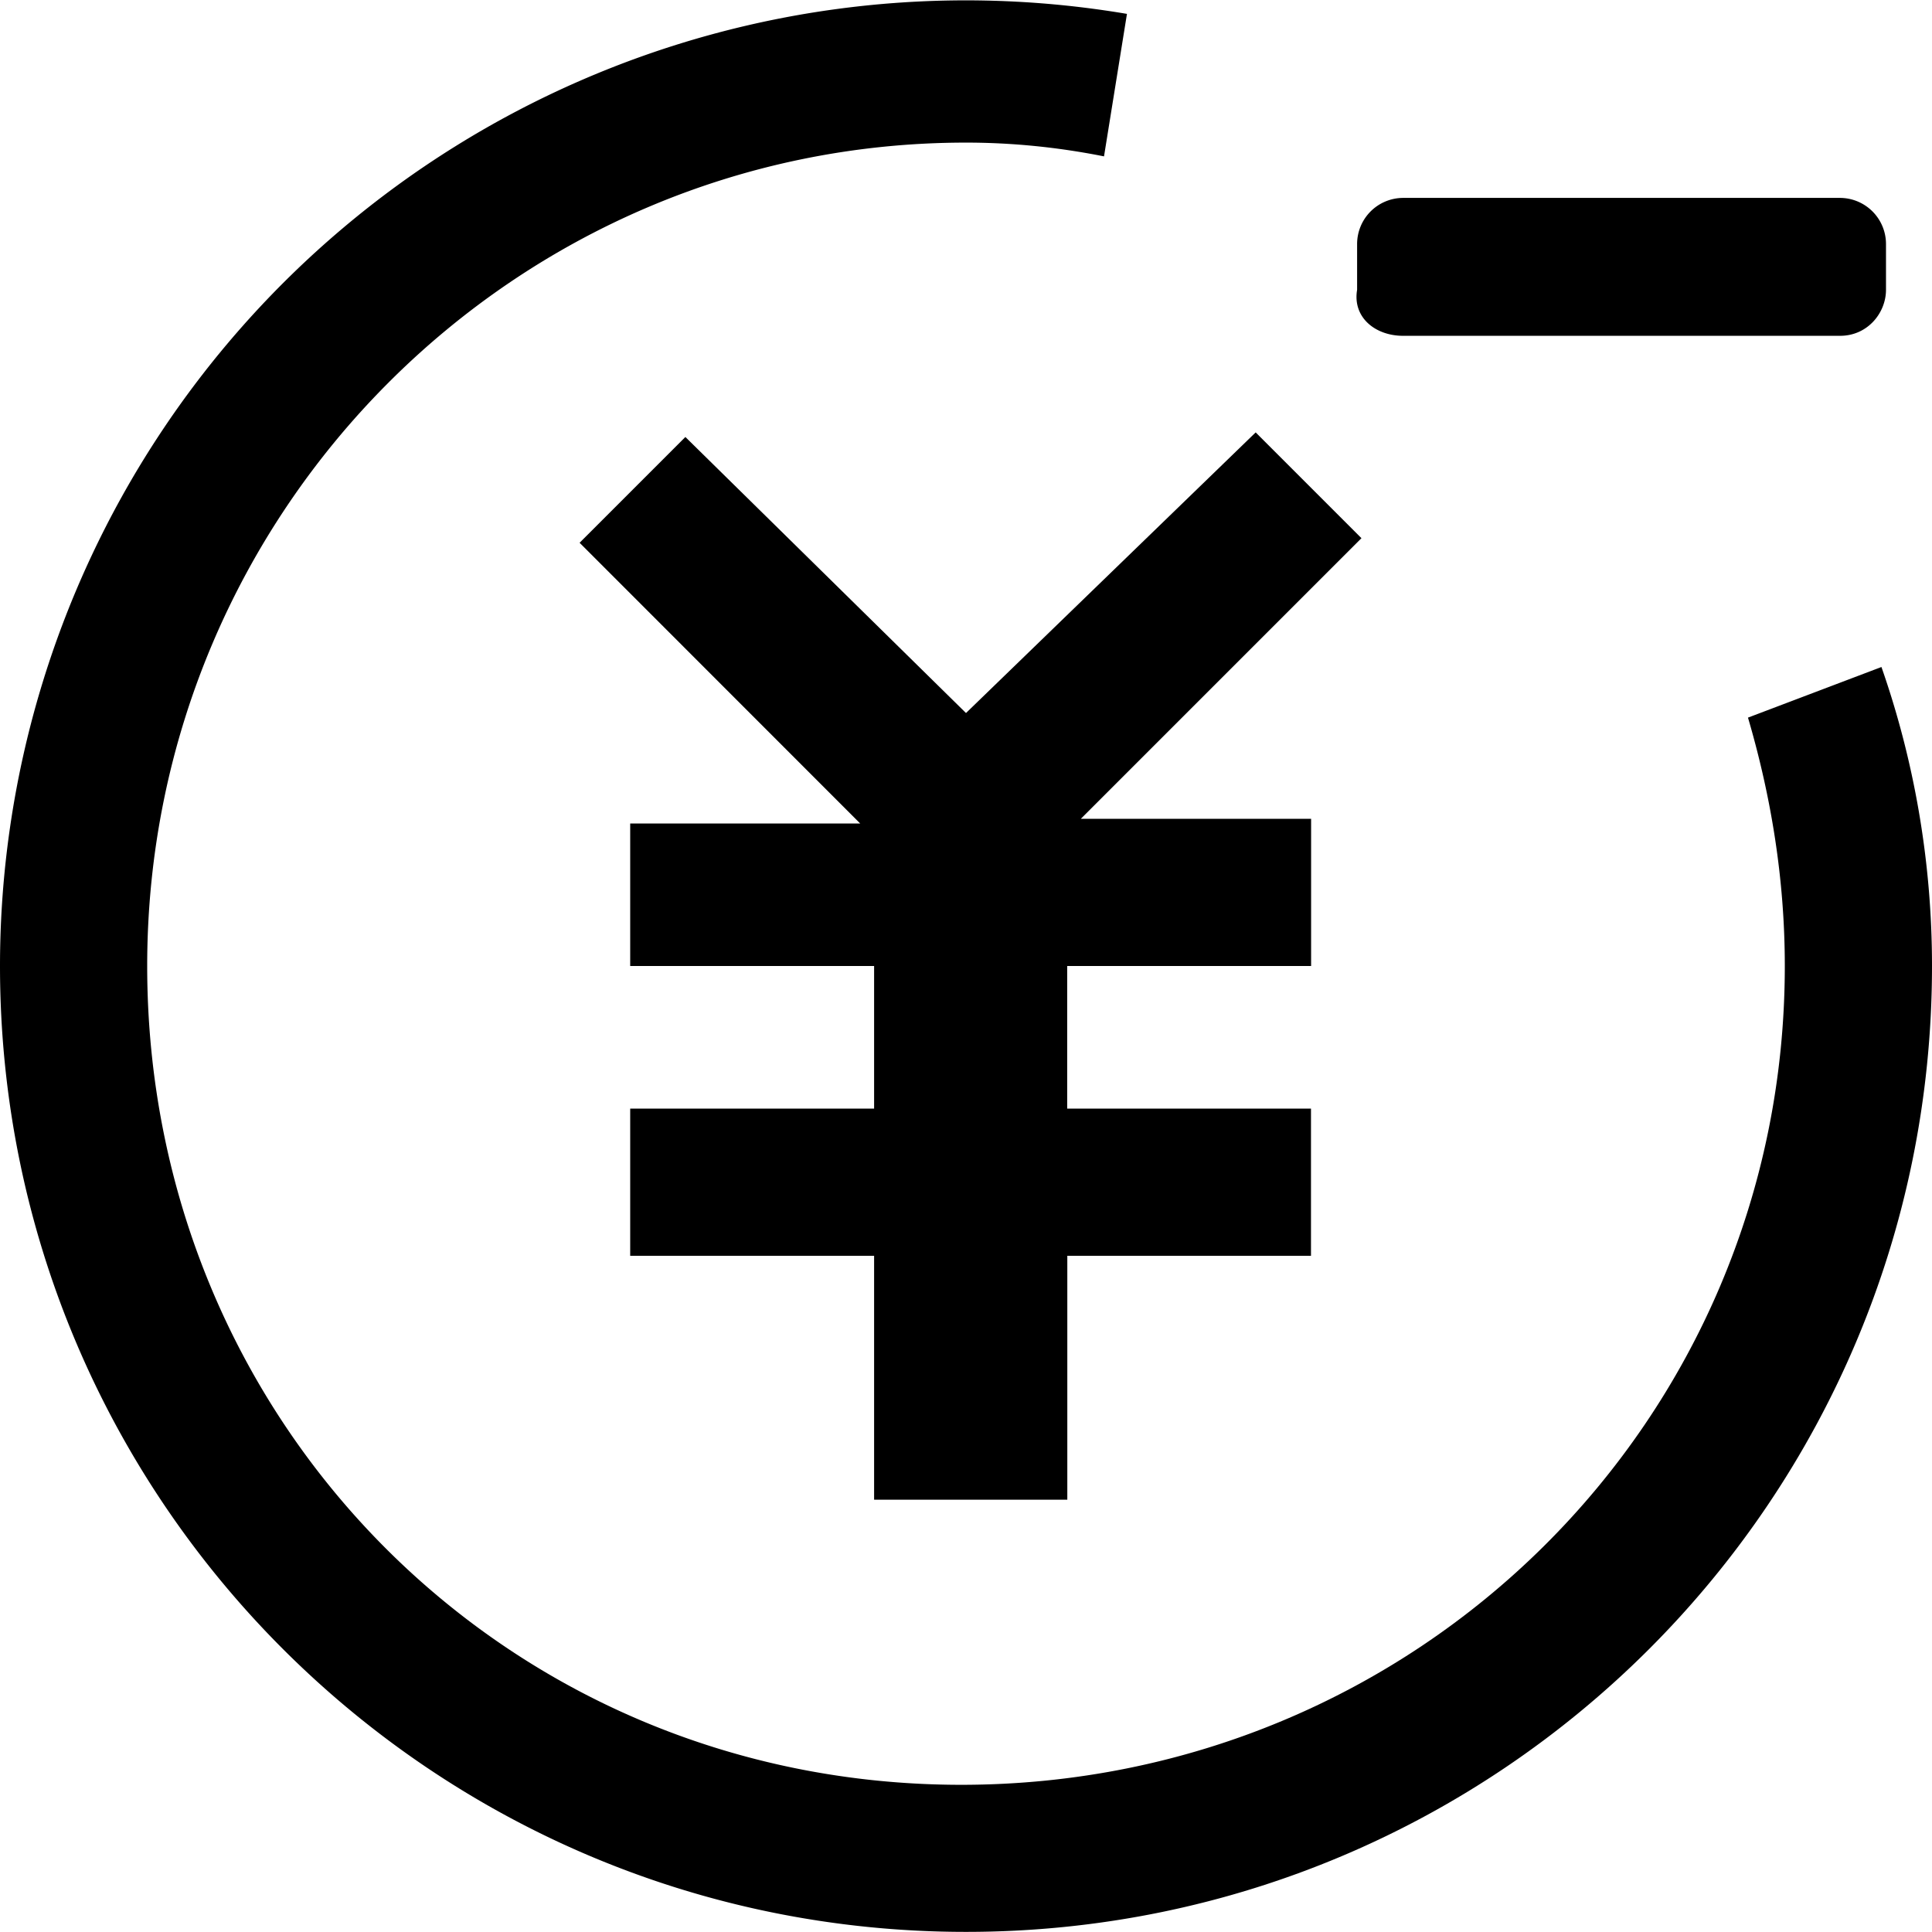 <?xml version="1.0" standalone="no"?><!DOCTYPE svg PUBLIC "-//W3C//DTD SVG 1.1//EN" "http://www.w3.org/Graphics/SVG/1.1/DTD/svg11.dtd"><svg t="1595831342647" class="icon" viewBox="0 0 1024 1024" version="1.1" xmlns="http://www.w3.org/2000/svg" p-id="14338" xmlns:xlink="http://www.w3.org/1999/xlink" width="200" height="200"><defs><style type="text/css"></style></defs><path d="M997.184 353.536l-70.72 26.816c12.16 41.408 19.52 85.312 19.52 131.648 0 241.344-195.072 433.984-436.48 433.984-241.28 0-431.488-192.64-431.488-433.984S273.088 75.584 512 75.584c24.384 0 48.768 2.432 73.152 7.296l12.16-75.52A511.936 511.936 0 0 0 0 512c0 282.752 229.184 511.936 512 511.936 282.88 0 512-229.12 512-512 0-56.064-9.728-109.696-26.816-158.464zM363.264 231.616l-56.064 56.064L455.936 436.48H334.016V512h129.28v75.584h-129.28V665.6h129.28v129.28h102.4V665.6h129.152V587.584H565.632V512h129.28V433.984H572.864l148.736-148.736-56.064-56.064L512 377.92 363.264 231.616z m380.352-53.632h231.68c14.592 0 24.32-12.16 24.32-24.384v-24.384a24.448 24.448 0 0 0-24.32-24.32h-231.68a24.448 24.448 0 0 0-24.32 24.32V153.6c-2.496 14.656 9.664 24.384 24.32 24.384z" p-id="14339"></path></svg>